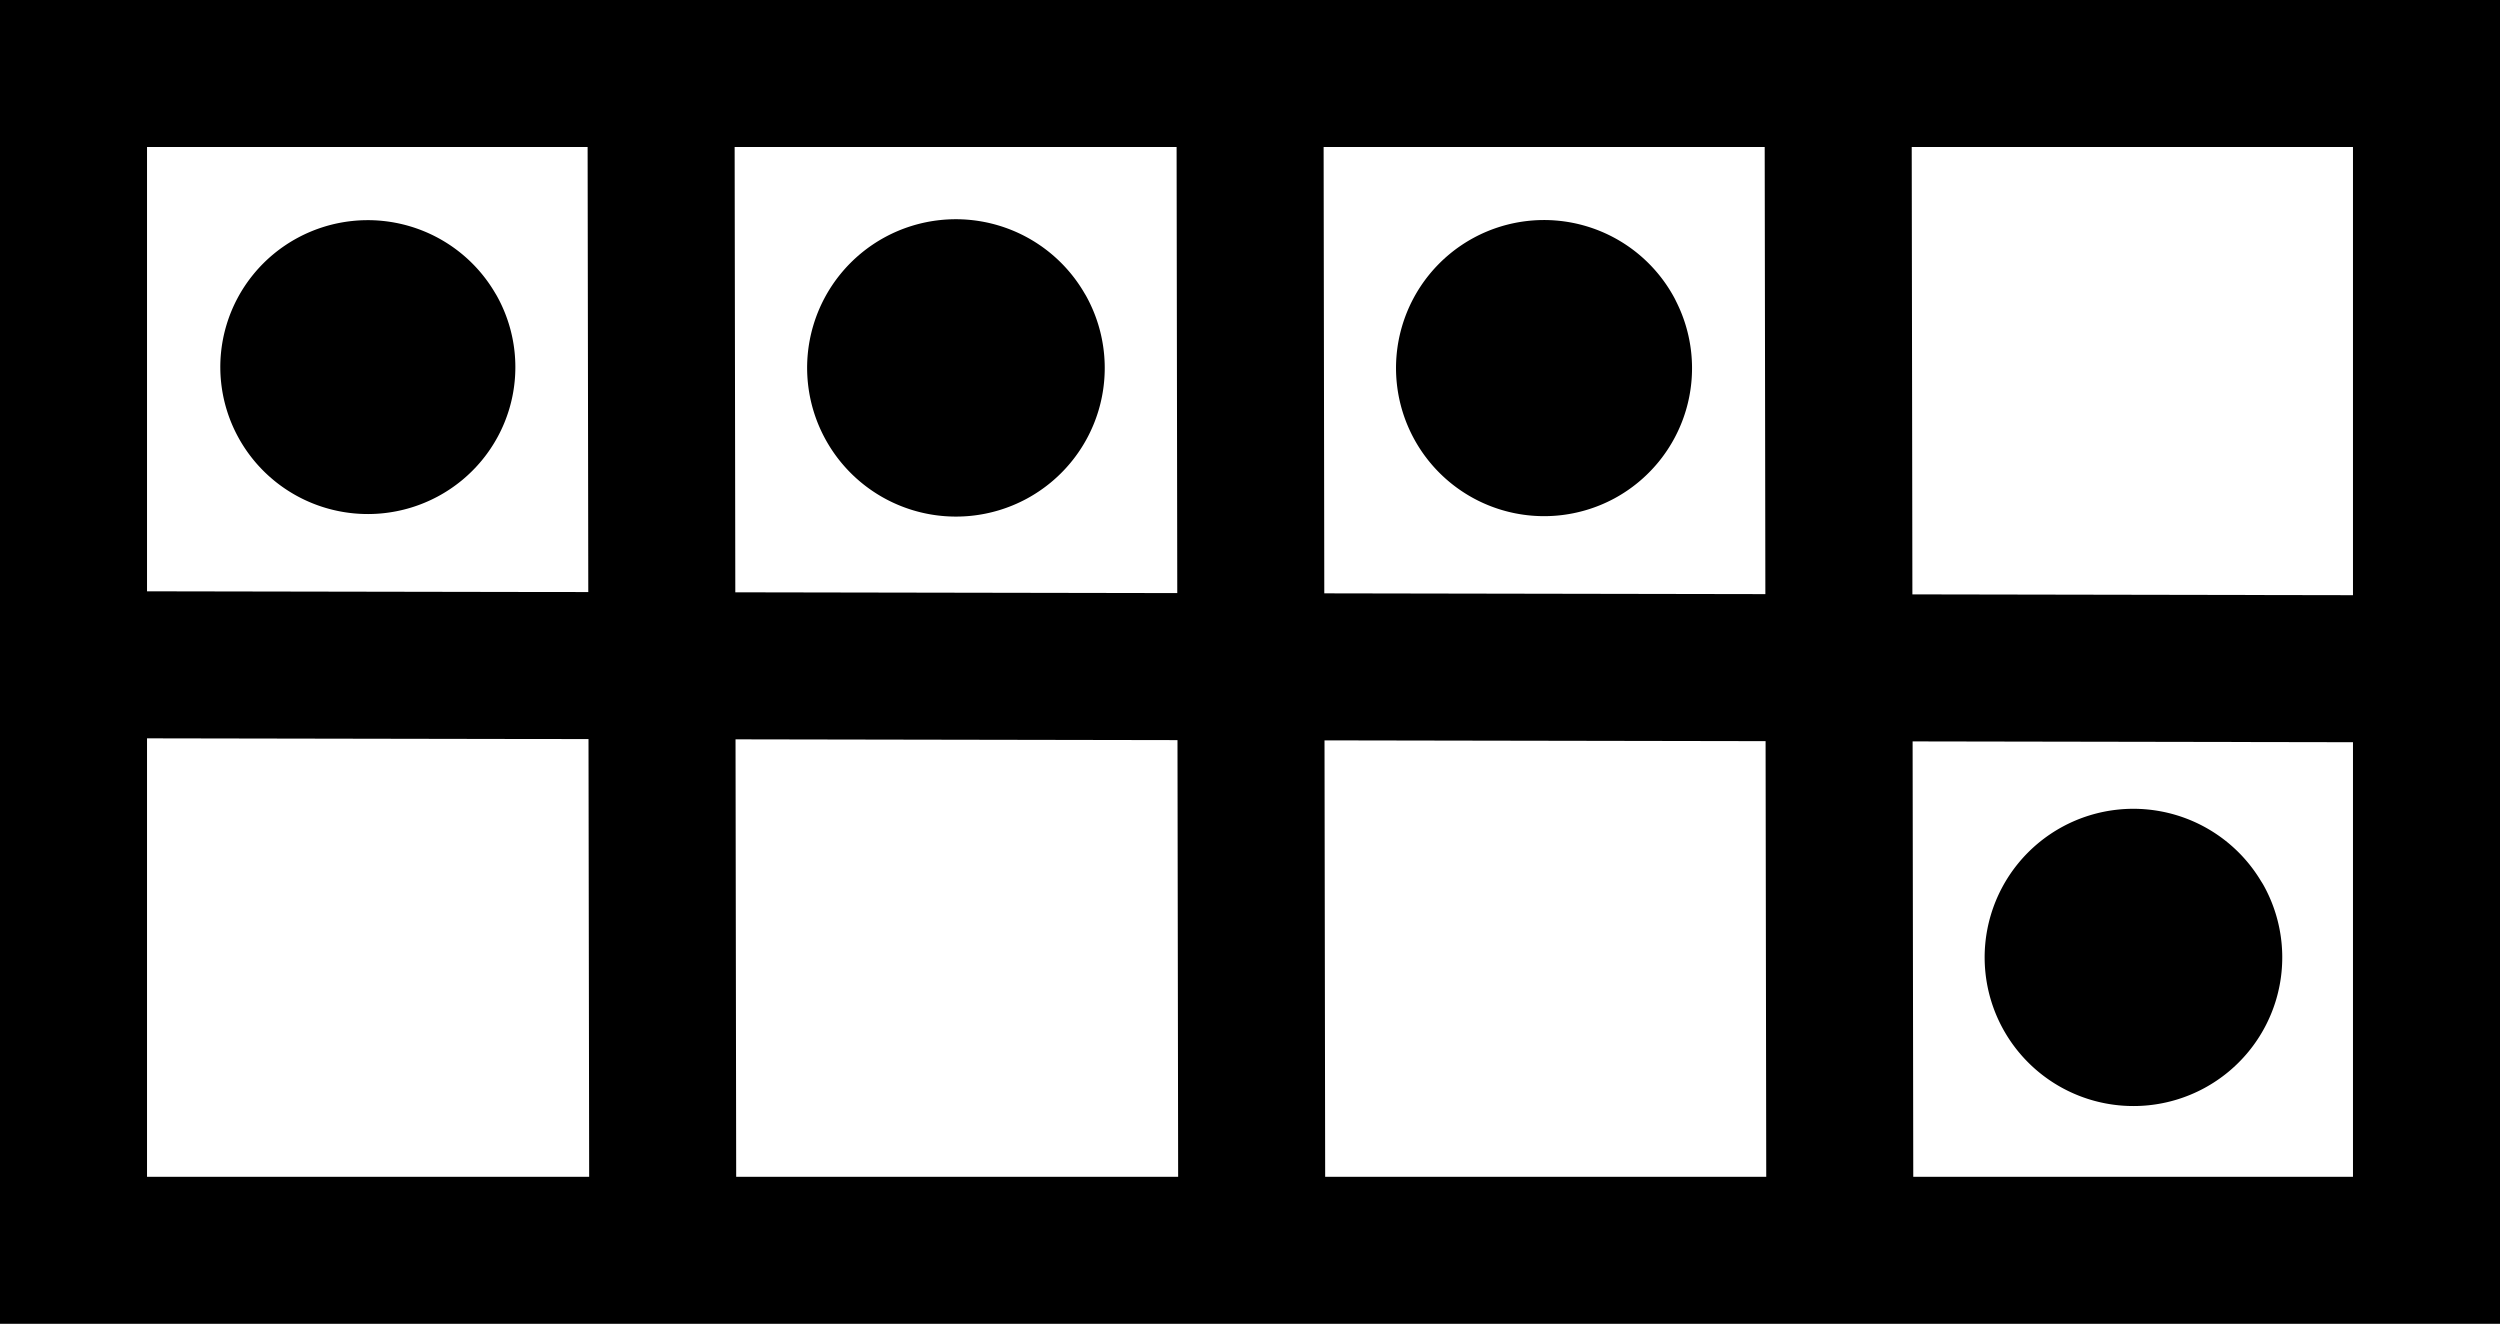 <?xml version="1.0" encoding="UTF-8" standalone="no"?>
<svg
   xmlns:dc="http://purl.org/dc/elements/1.1/"
   xmlns:cc="http://creativecommons.org/ns#"
   xmlns:rdf="http://www.w3.org/1999/02/22-rdf-syntax-ns#"
   xmlns:svg="http://www.w3.org/2000/svg"
   xmlns="http://www.w3.org/2000/svg"
   xmlns:sodipodi="http://sodipodi.sourceforge.net/DTD/sodipodi-0.dtd"
   xmlns:inkscape="http://www.inkscape.org/namespaces/inkscape"
   width="17.004"
   height="9.004"
   viewBox="0 0 17.004 9.004"
   version="1.1"
   id="SVGRoot"
   sodipodi:docname="application_icon_heijunka_trimmed.svg"
   inkscape:version="1.0.2 (e86c870879, 2021-01-15)">
  <defs
     id="defs1402" />
  <sodipodi:namedview
     id="base"
     pagecolor="#ffffff"
     bordercolor="#666666"
     borderopacity="1.0"
     inkscape:pageopacity="1"
     inkscape:pageshadow="2"
     inkscape:zoom="5.6568543"
     inkscape:cx="-25.6123"
     inkscape:cy="5.7182568"
     inkscape:document-units="px"
     inkscape:current-layer="layer1"
     inkscape:document-rotation="0"
     showgrid="true"
     inkscape:window-width="1850"
     inkscape:window-height="1016"
     inkscape:window-x="0"
     inkscape:window-y="27"
     inkscape:window-maximized="1"
     inkscape:snap-grids="false"
     inkscape:snap-to-guides="false"
     inkscape:pagecheckerboard="false"
     units="px">
    <inkscape:grid
       type="xygrid"
       id="grid1972"
       originx="-0.499"
       originy="-0.43" />
  </sodipodi:namedview>
  <g
     inkscape:label="Layer 1"
     inkscape:groupmode="layer"
     id="layer1"
     transform="translate(-0.499,-0.43)">
    <rect
       style="opacity:1;fill:none;fill-opacity:1;fill-rule:evenodd;stroke:#000000;stroke-width:1;stroke-linecap:round;stroke-linejoin:miter;stroke-miterlimit:4;stroke-dasharray:none;stroke-opacity:1;paint-order:fill markers stroke"
       id="rect1990"
       width="16.004"
       height="8.004"
       x="0.999"
       y="0.93" />
    <path
       style="opacity:1;fill:none;fill-opacity:1;fill-rule:evenodd;stroke:#000000;stroke-width:0.98;stroke-linecap:round;stroke-linejoin:round;stroke-miterlimit:4;stroke-dasharray:none;stroke-opacity:1;paint-order:fill markers stroke"
       id="path2006-5"
       sodipodi:type="arc"
       sodipodi:cx="3.0007553"
       sodipodi:cy="2.9266949"
       sodipodi:rx="0.51273859"
       sodipodi:ry="0.50941974"
       sodipodi:start="5.7867439"
       sodipodi:end="5.7849462"
       sodipodi:arc-type="slice"
       d="M 3.452,2.684 A 0.513,0.509 0 0 1 3.245,3.375 0.513,0.509 0 0 1 2.55,3.17 0.513,0.509 0 0 1 2.756,2.479 0.513,0.509 0 0 1 3.451,2.683 L 3.001,2.927 Z" />
    <path
       style="fill:none;stroke:#000000;stroke-width:1px;stroke-linecap:butt;stroke-linejoin:miter;stroke-opacity:1"
       d="m 1.006,4.951 15.945,0.028"
       id="path2108" />
    <path
       style="fill:none;stroke:#000000;stroke-width:1;stroke-linecap:butt;stroke-linejoin:miter;stroke-miterlimit:4;stroke-dasharray:none;stroke-opacity:1"
       d="M 4.995,0.933 5.007,8.932"
       id="path2116" />
    <path
       style="fill:none;stroke:#000000;stroke-width:1;stroke-linecap:butt;stroke-linejoin:miter;stroke-miterlimit:4;stroke-dasharray:none;stroke-opacity:1"
       d="m 9.001,0.933 0.012,7.999"
       id="path2116-7" />
    <path
       style="fill:none;stroke:#000000;stroke-width:1;stroke-linecap:butt;stroke-linejoin:miter;stroke-miterlimit:4;stroke-dasharray:none;stroke-opacity:1"
       d="m 13.001,0.933 0.012,7.999"
       id="path2116-7-6" />
    <path
       style="opacity:1;fill:none;fill-opacity:1;fill-rule:evenodd;stroke:#000000;stroke-width:1;stroke-linecap:round;stroke-linejoin:round;stroke-miterlimit:4;stroke-dasharray:none;stroke-opacity:1;paint-order:fill markers stroke"
       id="path2006-5-5"
       sodipodi:type="arc"
       sodipodi:cx="7.0007563"
       sodipodi:cy="2.9324617"
       sodipodi:rx="0.511814"
       sodipodi:ry="0.5111267"
       sodipodi:start="5.7867439"
       sodipodi:end="5.7849462"
       sodipodi:arc-type="slice"
       d="M 7.451,2.689 A 0.512,0.511 0 0 1 7.245,3.382 0.512,0.511 0 0 1 6.551,3.176 0.512,0.511 0 0 1 6.756,2.483 0.512,0.511 0 0 1 7.45,2.688 L 7.001,2.932 Z" />
    <path
       style="opacity:1;fill:none;fill-opacity:1;fill-rule:evenodd;stroke:#000000;stroke-width:1;stroke-linecap:round;stroke-linejoin:round;stroke-miterlimit:4;stroke-dasharray:none;stroke-opacity:1;paint-order:fill markers stroke"
       id="path2006-5-5-6"
       sodipodi:type="arc"
       sodipodi:cx="11.000756"
       sodipodi:cy="2.9335241"
       sodipodi:rx="0.50652426"
       sodipodi:ry="0.50748658"
       sodipodi:start="5.7867439"
       sodipodi:end="5.7849462"
       sodipodi:arc-type="slice"
       d="M 11.446,2.692 A 0.507,0.507 0 0 1 11.242,3.38 0.507,0.507 0 0 1 10.556,3.176 0.507,0.507 0 0 1 10.759,2.488 0.507,0.507 0 0 1 11.446,2.691 L 11.001,2.934 Z" />
    <path
       style="opacity:1;fill:none;fill-opacity:1;fill-rule:evenodd;stroke:#000000;stroke-width:1;stroke-linecap:round;stroke-linejoin:round;stroke-miterlimit:4;stroke-dasharray:none;stroke-opacity:1;paint-order:fill markers stroke"
       id="path2006-5-5-9"
       sodipodi:type="arc"
       sodipodi:cx="15.010397"
       sodipodi:cy="6.9415073"
       sodipodi:rx="0.511814"
       sodipodi:ry="0.5111267"
       sodipodi:start="5.7867439"
       sodipodi:end="5.7849462"
       sodipodi:arc-type="slice"
       d="m 15.46,6.698 a 0.512,0.511 0 0 1 -0.206,0.693 0.512,0.511 0 0 1 -0.694,-0.205 0.512,0.511 0 0 1 0.205,-0.693 0.512,0.511 0 0 1 0.694,0.205 l -0.45,0.244 z" />
  </g>
</svg>
